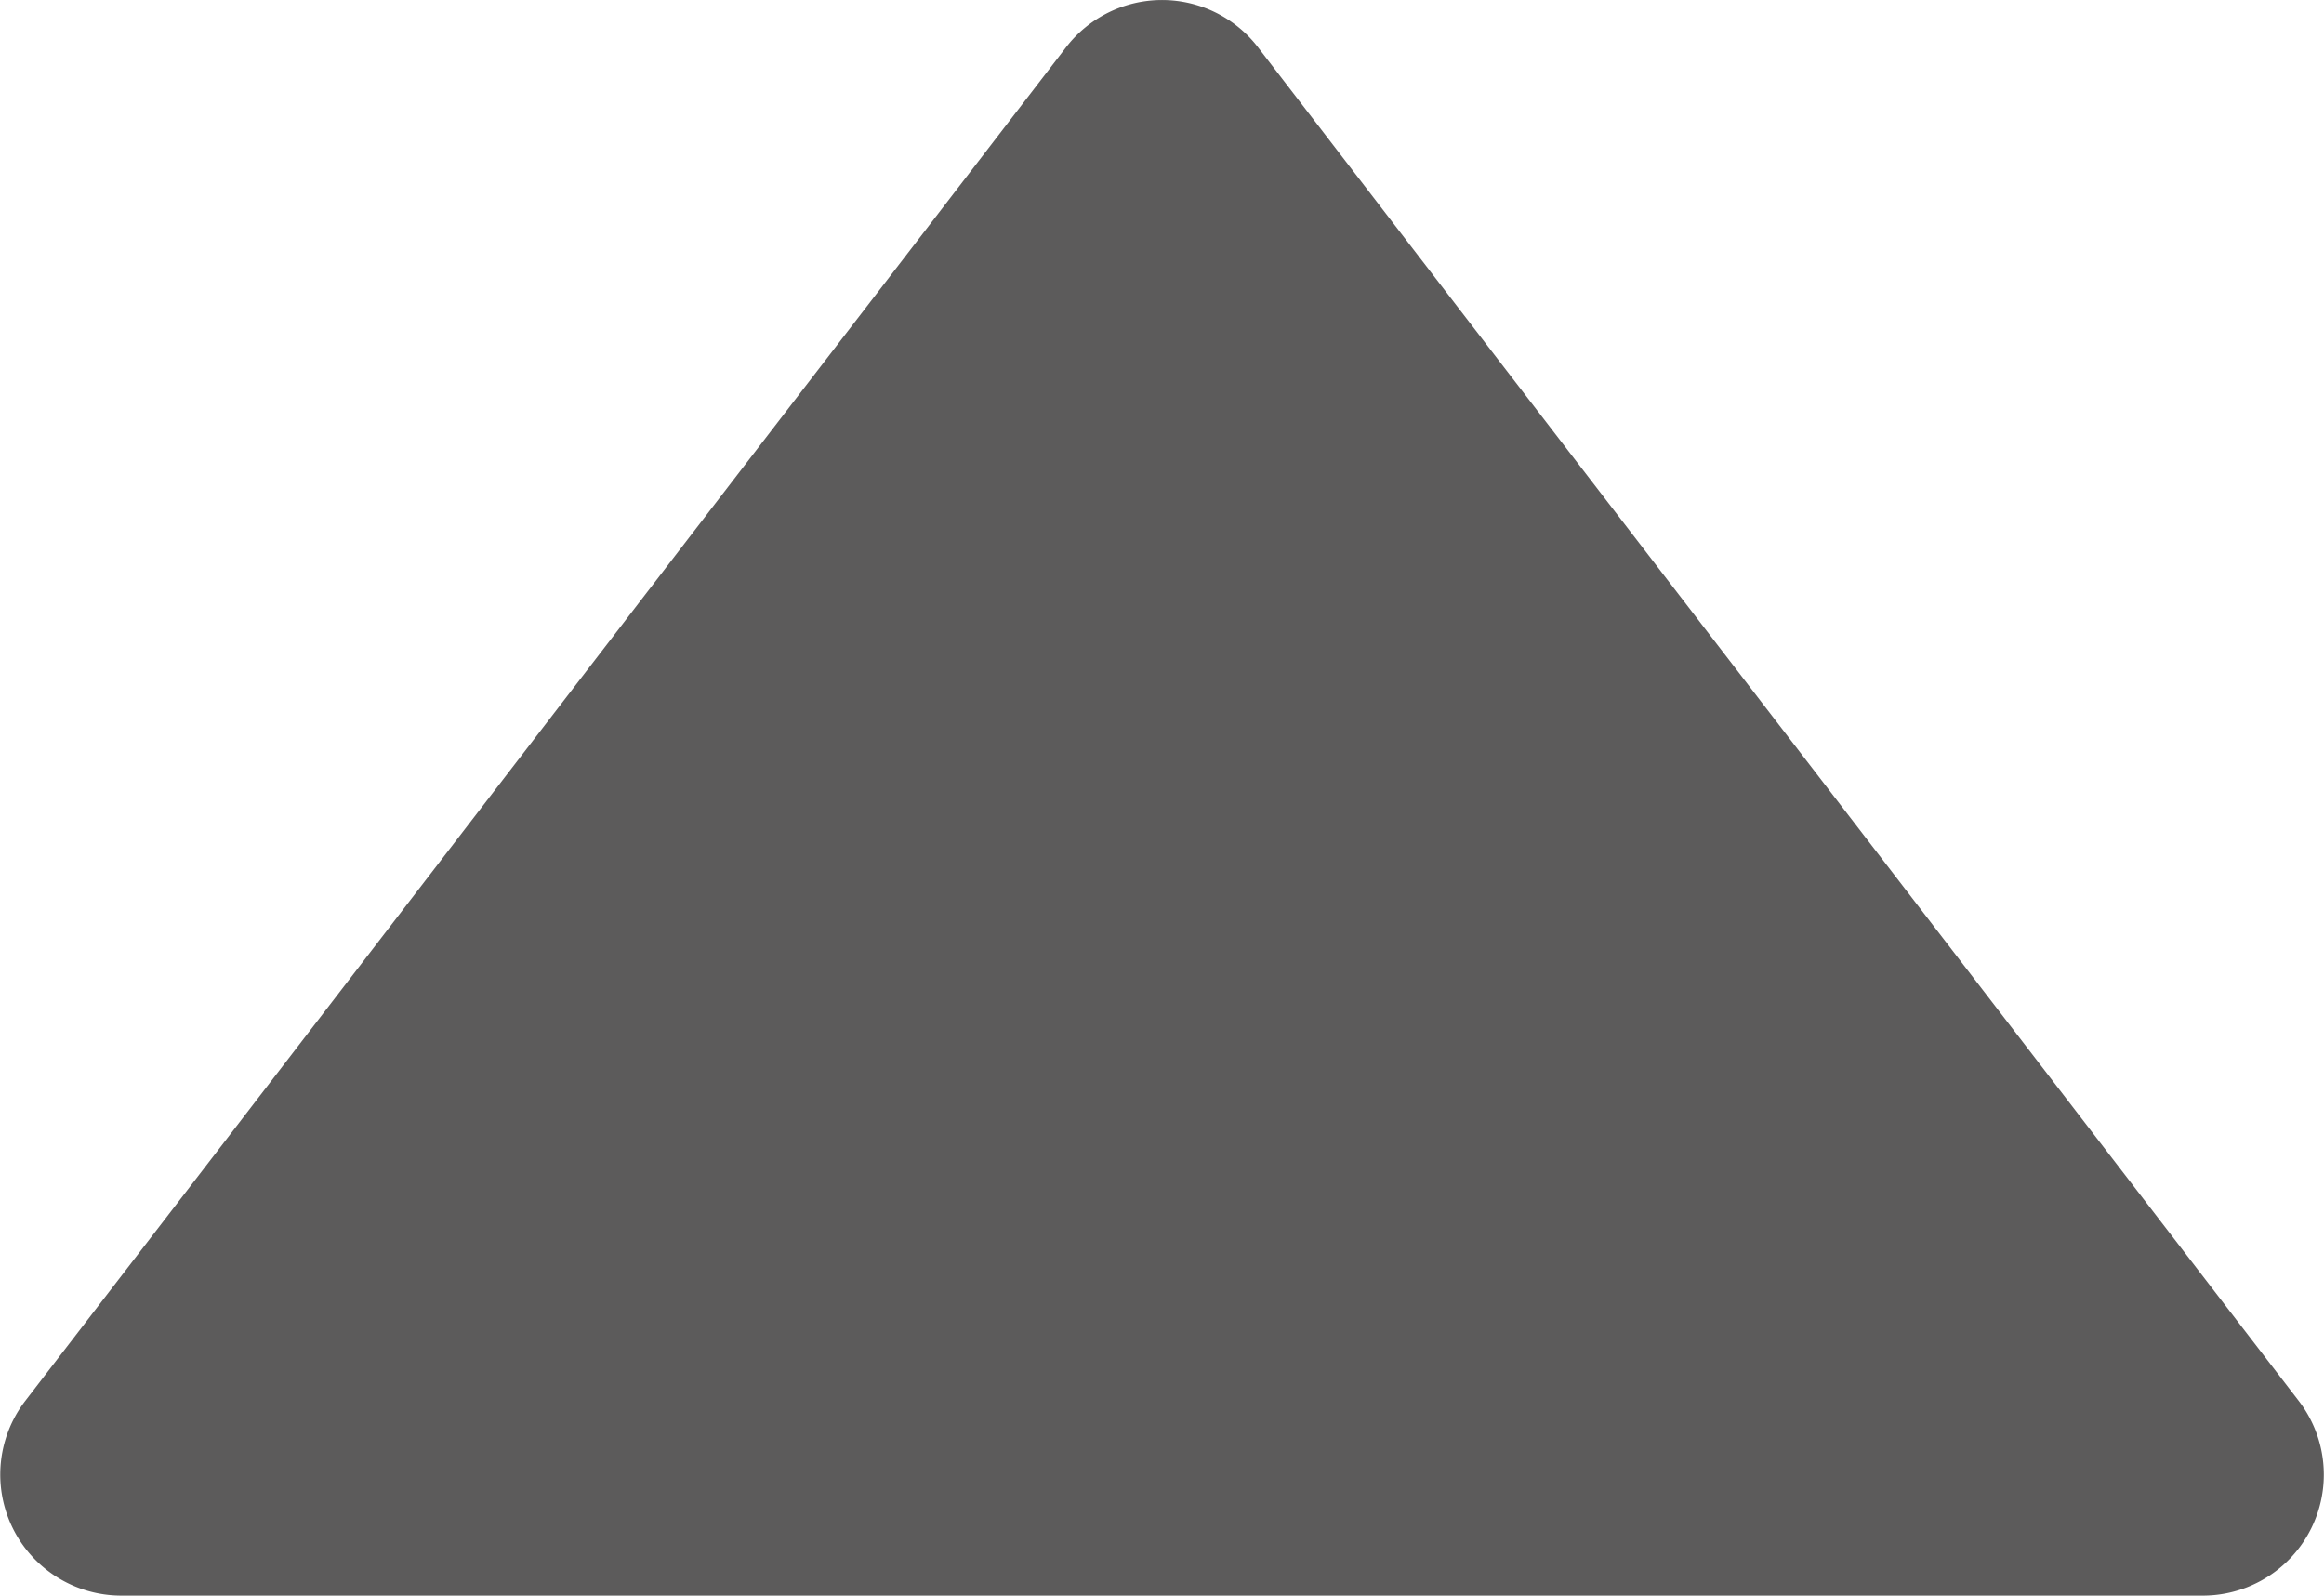 <svg xmlns="http://www.w3.org/2000/svg" viewBox="0 0 335.36 230.27"><defs><style>.cls-1{fill:#5c5b5b;}</style></defs><g id="Layer_2" data-name="Layer 2"><g id="Layer_1-2" data-name="Layer 1"><path class="cls-1" d="M153.84,6.82,3.65,202.16A17.47,17.47,0,0,0,17.5,230.27H317.87a17.46,17.46,0,0,0,13.84-28.11L181.53,6.82A17.47,17.47,0,0,0,153.84,6.82Z"/></g></g></svg>